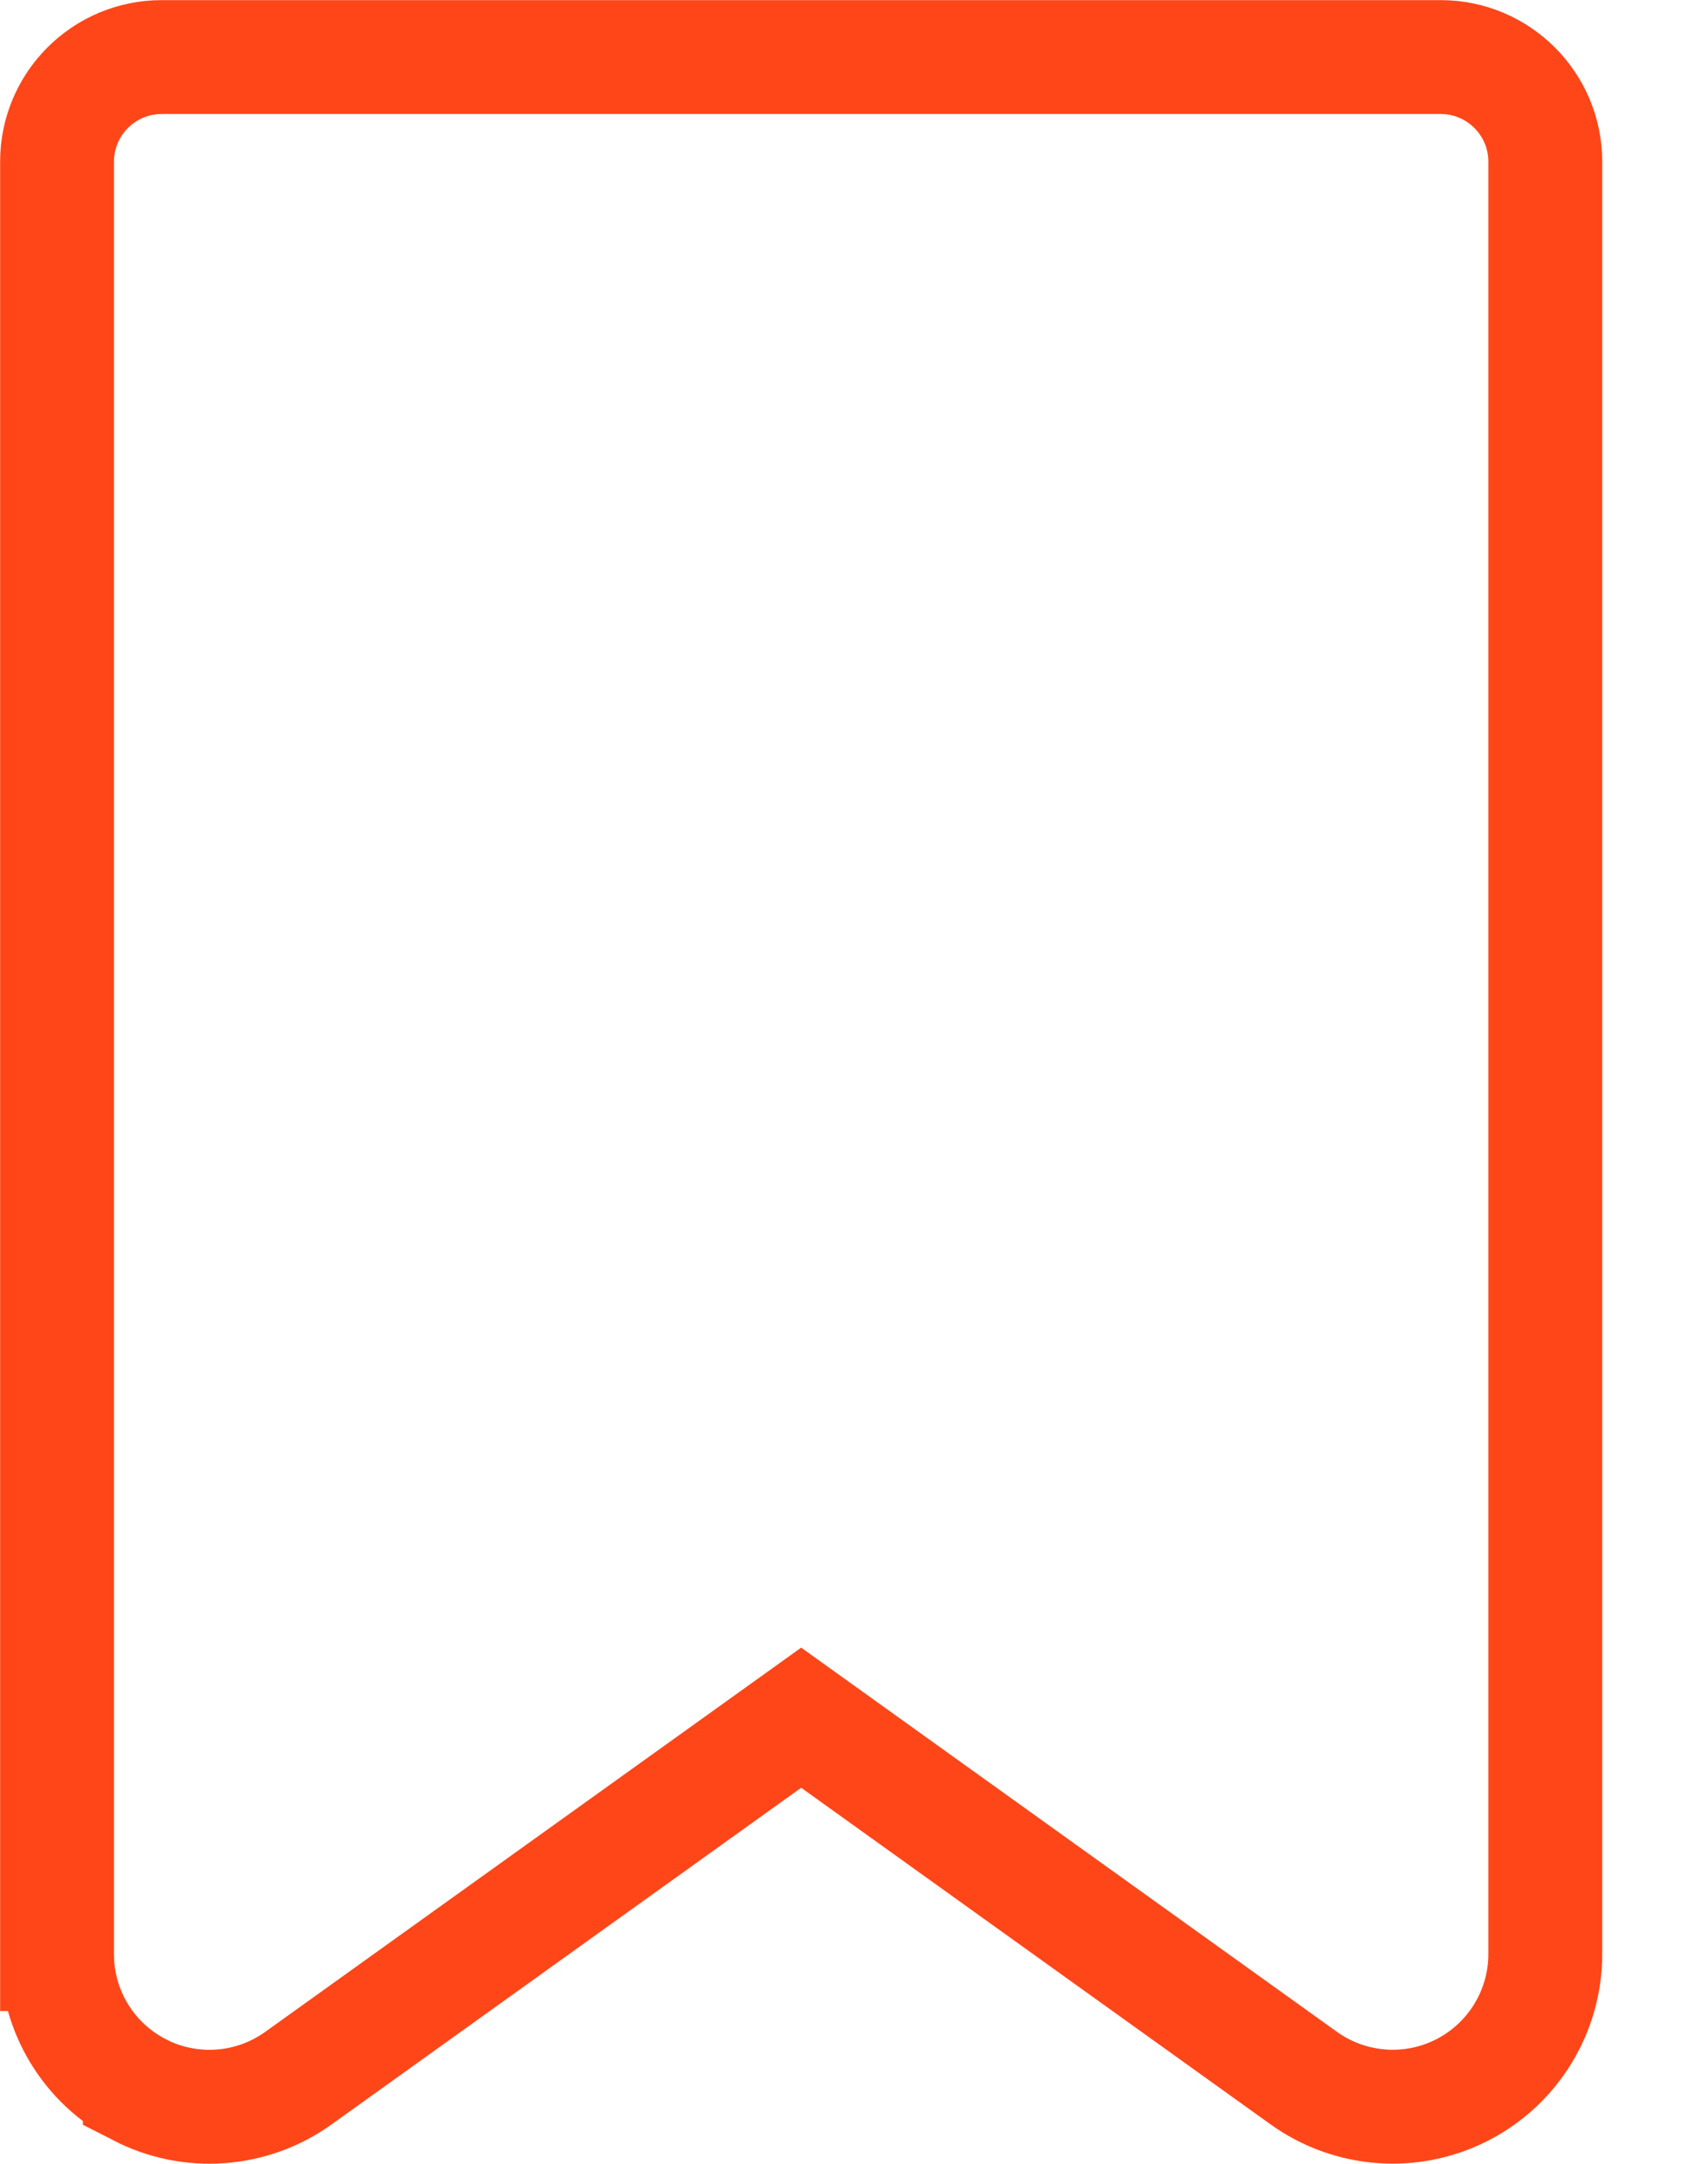 <svg width="15" height="19" viewBox="0 0 15 19" fill="none" xmlns="http://www.w3.org/2000/svg">
<path d="M0.501 17.159C0.5 17.661 0.781 18.122 1.228 18.351L1.228 18.352C1.675 18.581 2.213 18.541 2.622 18.247L7.036 15.083L11.45 18.248C11.45 18.248 11.45 18.248 11.45 18.248C11.859 18.541 12.396 18.58 12.843 18.351L12.843 18.351C13.29 18.121 13.571 17.661 13.571 17.159V1.42C13.571 0.912 13.159 0.501 12.651 0.501H1.42C0.913 0.501 0.501 0.912 0.501 1.42V17.159ZM0.501 17.159C0.501 17.159 0.501 17.159 0.501 17.158L1 17.159H0.501V17.159Z" stroke="#FF4619" strokeWidth="0.999"/>
</svg>
